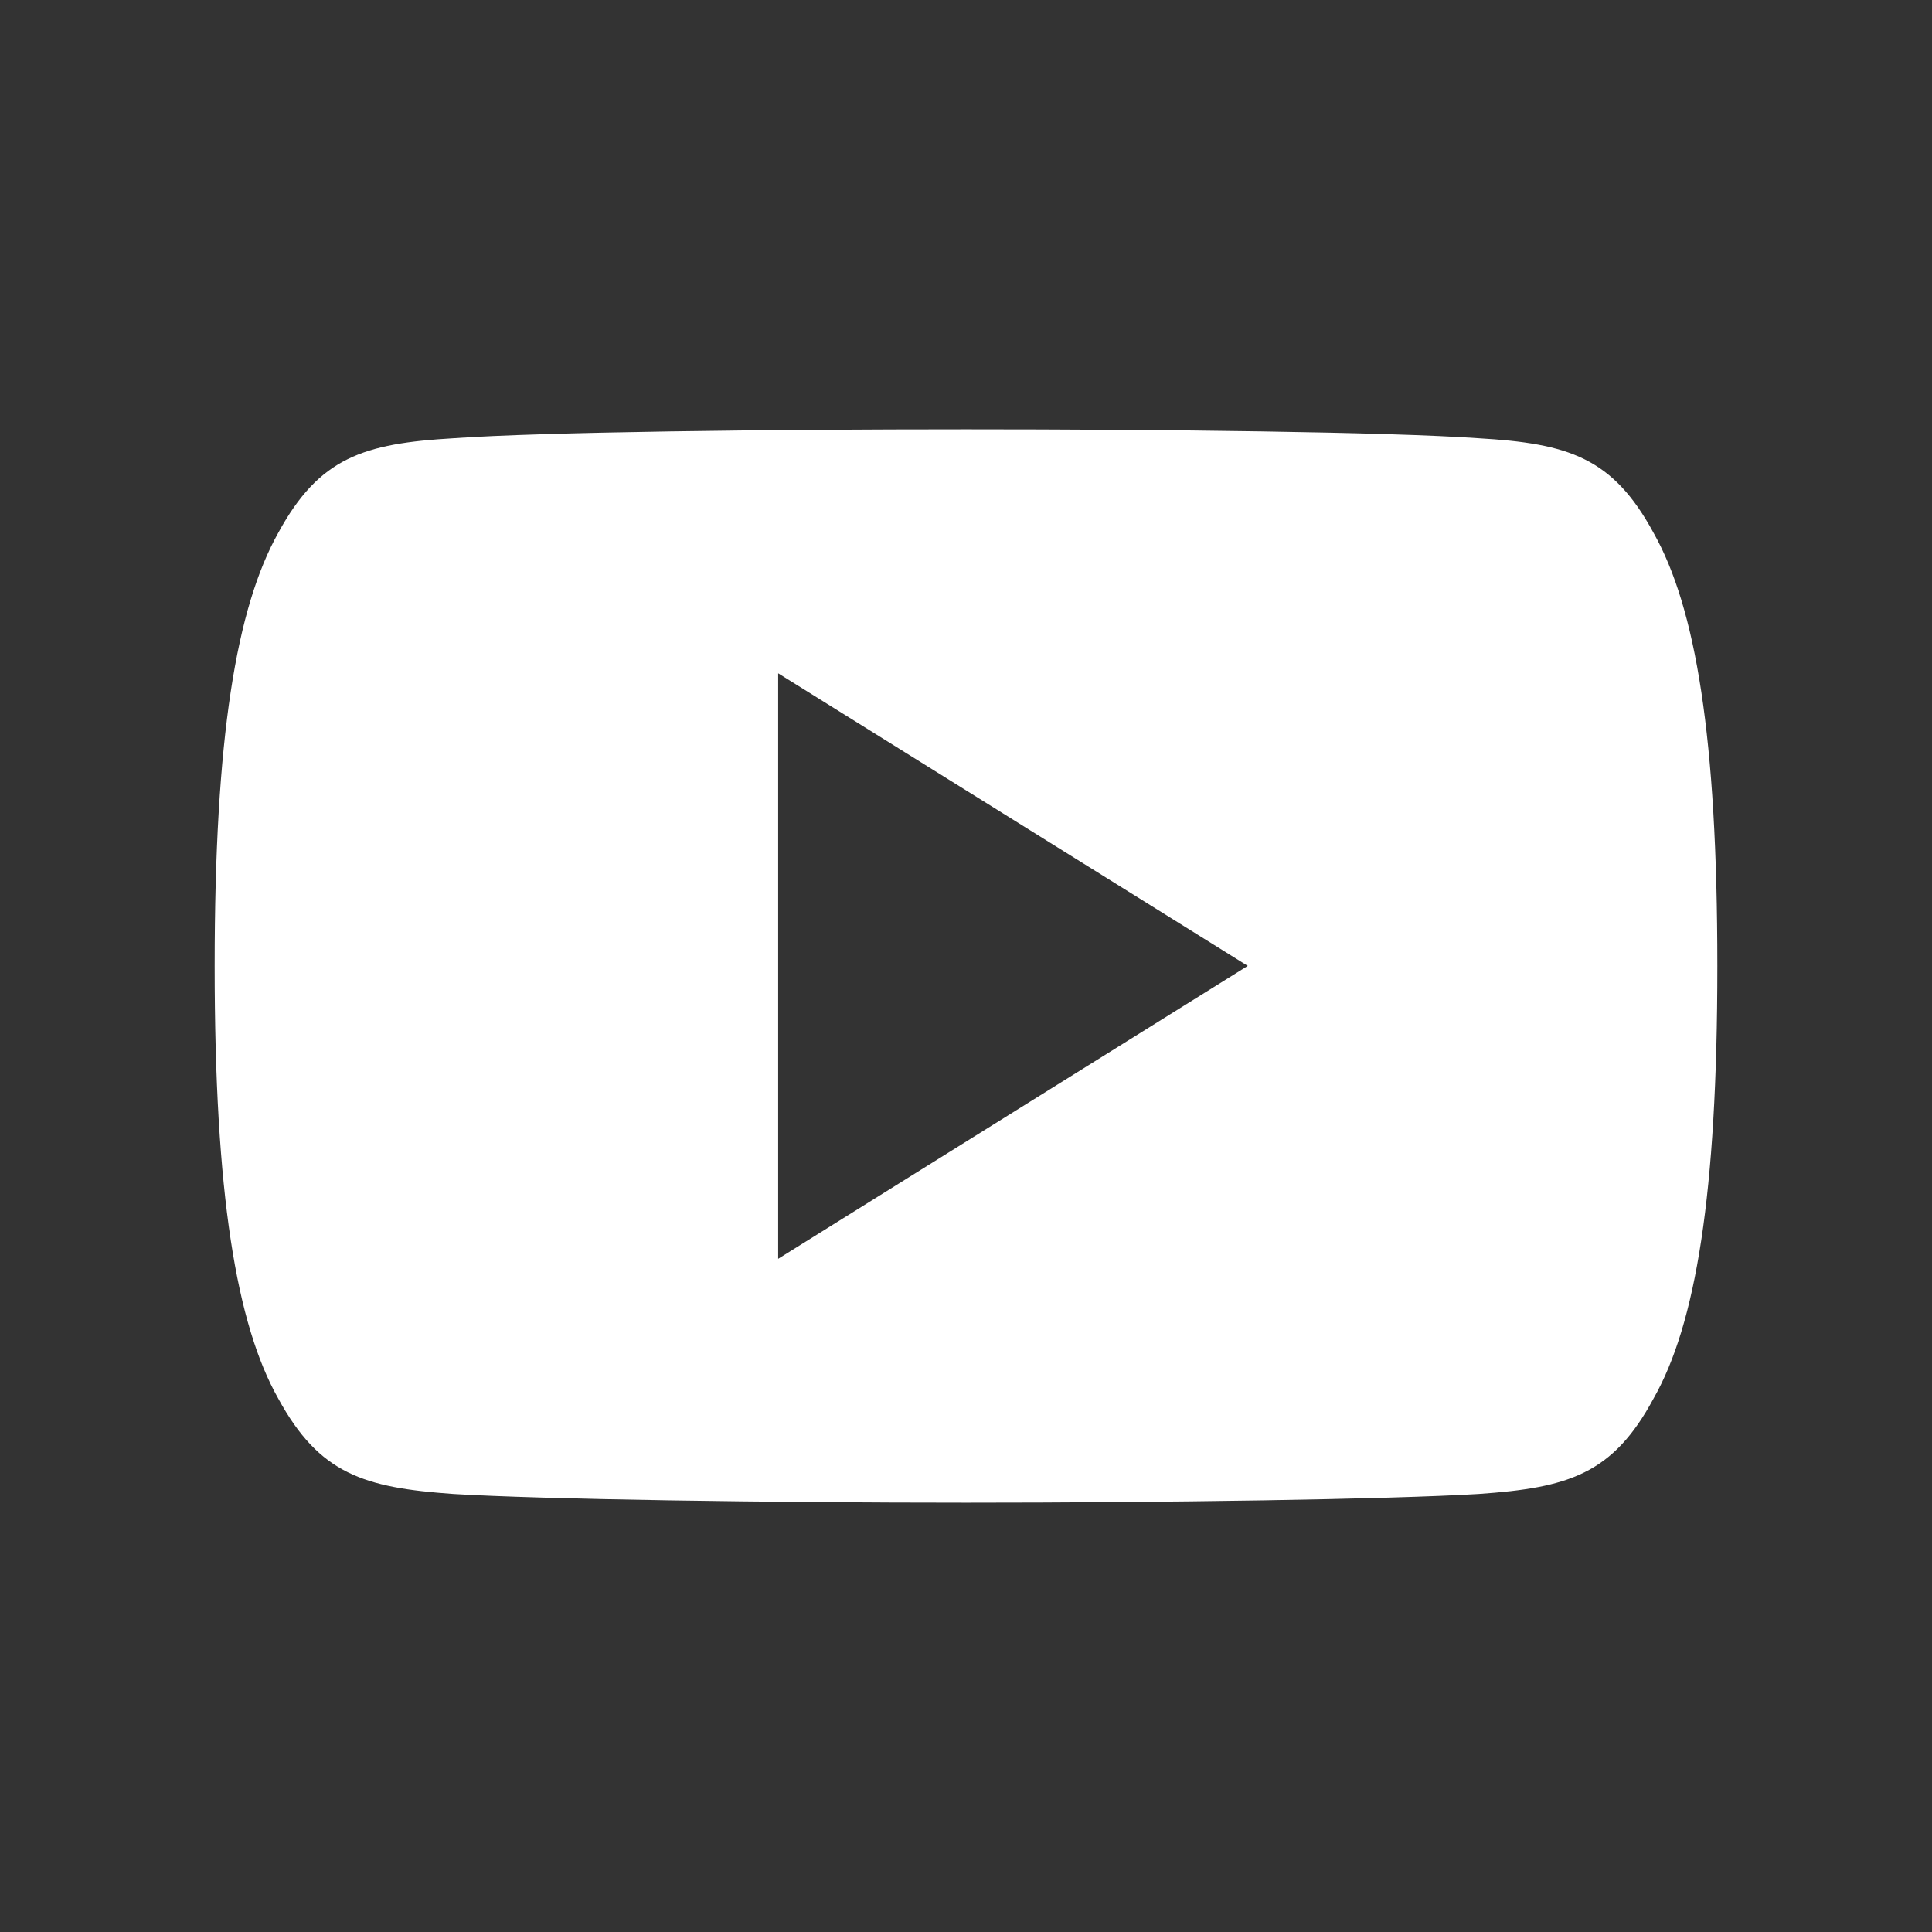 <svg width="18" height="18" viewBox="0 0 18 18" fill="none" xmlns="http://www.w3.org/2000/svg">
<rect x="0" y="0" width="18" height="18" fill="#333333" stroke="none"/>
<path fill-rule="evenodd" clip-rule="evenodd" d="M13.774 4.083C14.613 4.132 15.025 4.262 15.405 4.963C15.8 5.664 16 6.871 16 8.998V9.005C16 11.121 15.8 12.338 15.405 13.031C15.026 13.734 14.614 13.861 13.774 13.919C12.935 13.97 10.828 14 9.001 14C7.172 14 5.063 13.97 4.225 13.919C3.388 13.86 2.976 13.732 2.593 13.031C2.201 12.337 2 11.121 2 9.004V8.997C2 6.871 2.201 5.664 2.593 4.963C2.976 4.261 3.388 4.132 4.226 4.083C5.063 4.024 7.172 4 9.001 4C10.828 4 12.935 4.024 13.774 4.083ZM11.625 8.999L7.25 6.273V11.728L11.625 8.999V8.999Z" fill="white"/>
</svg>
